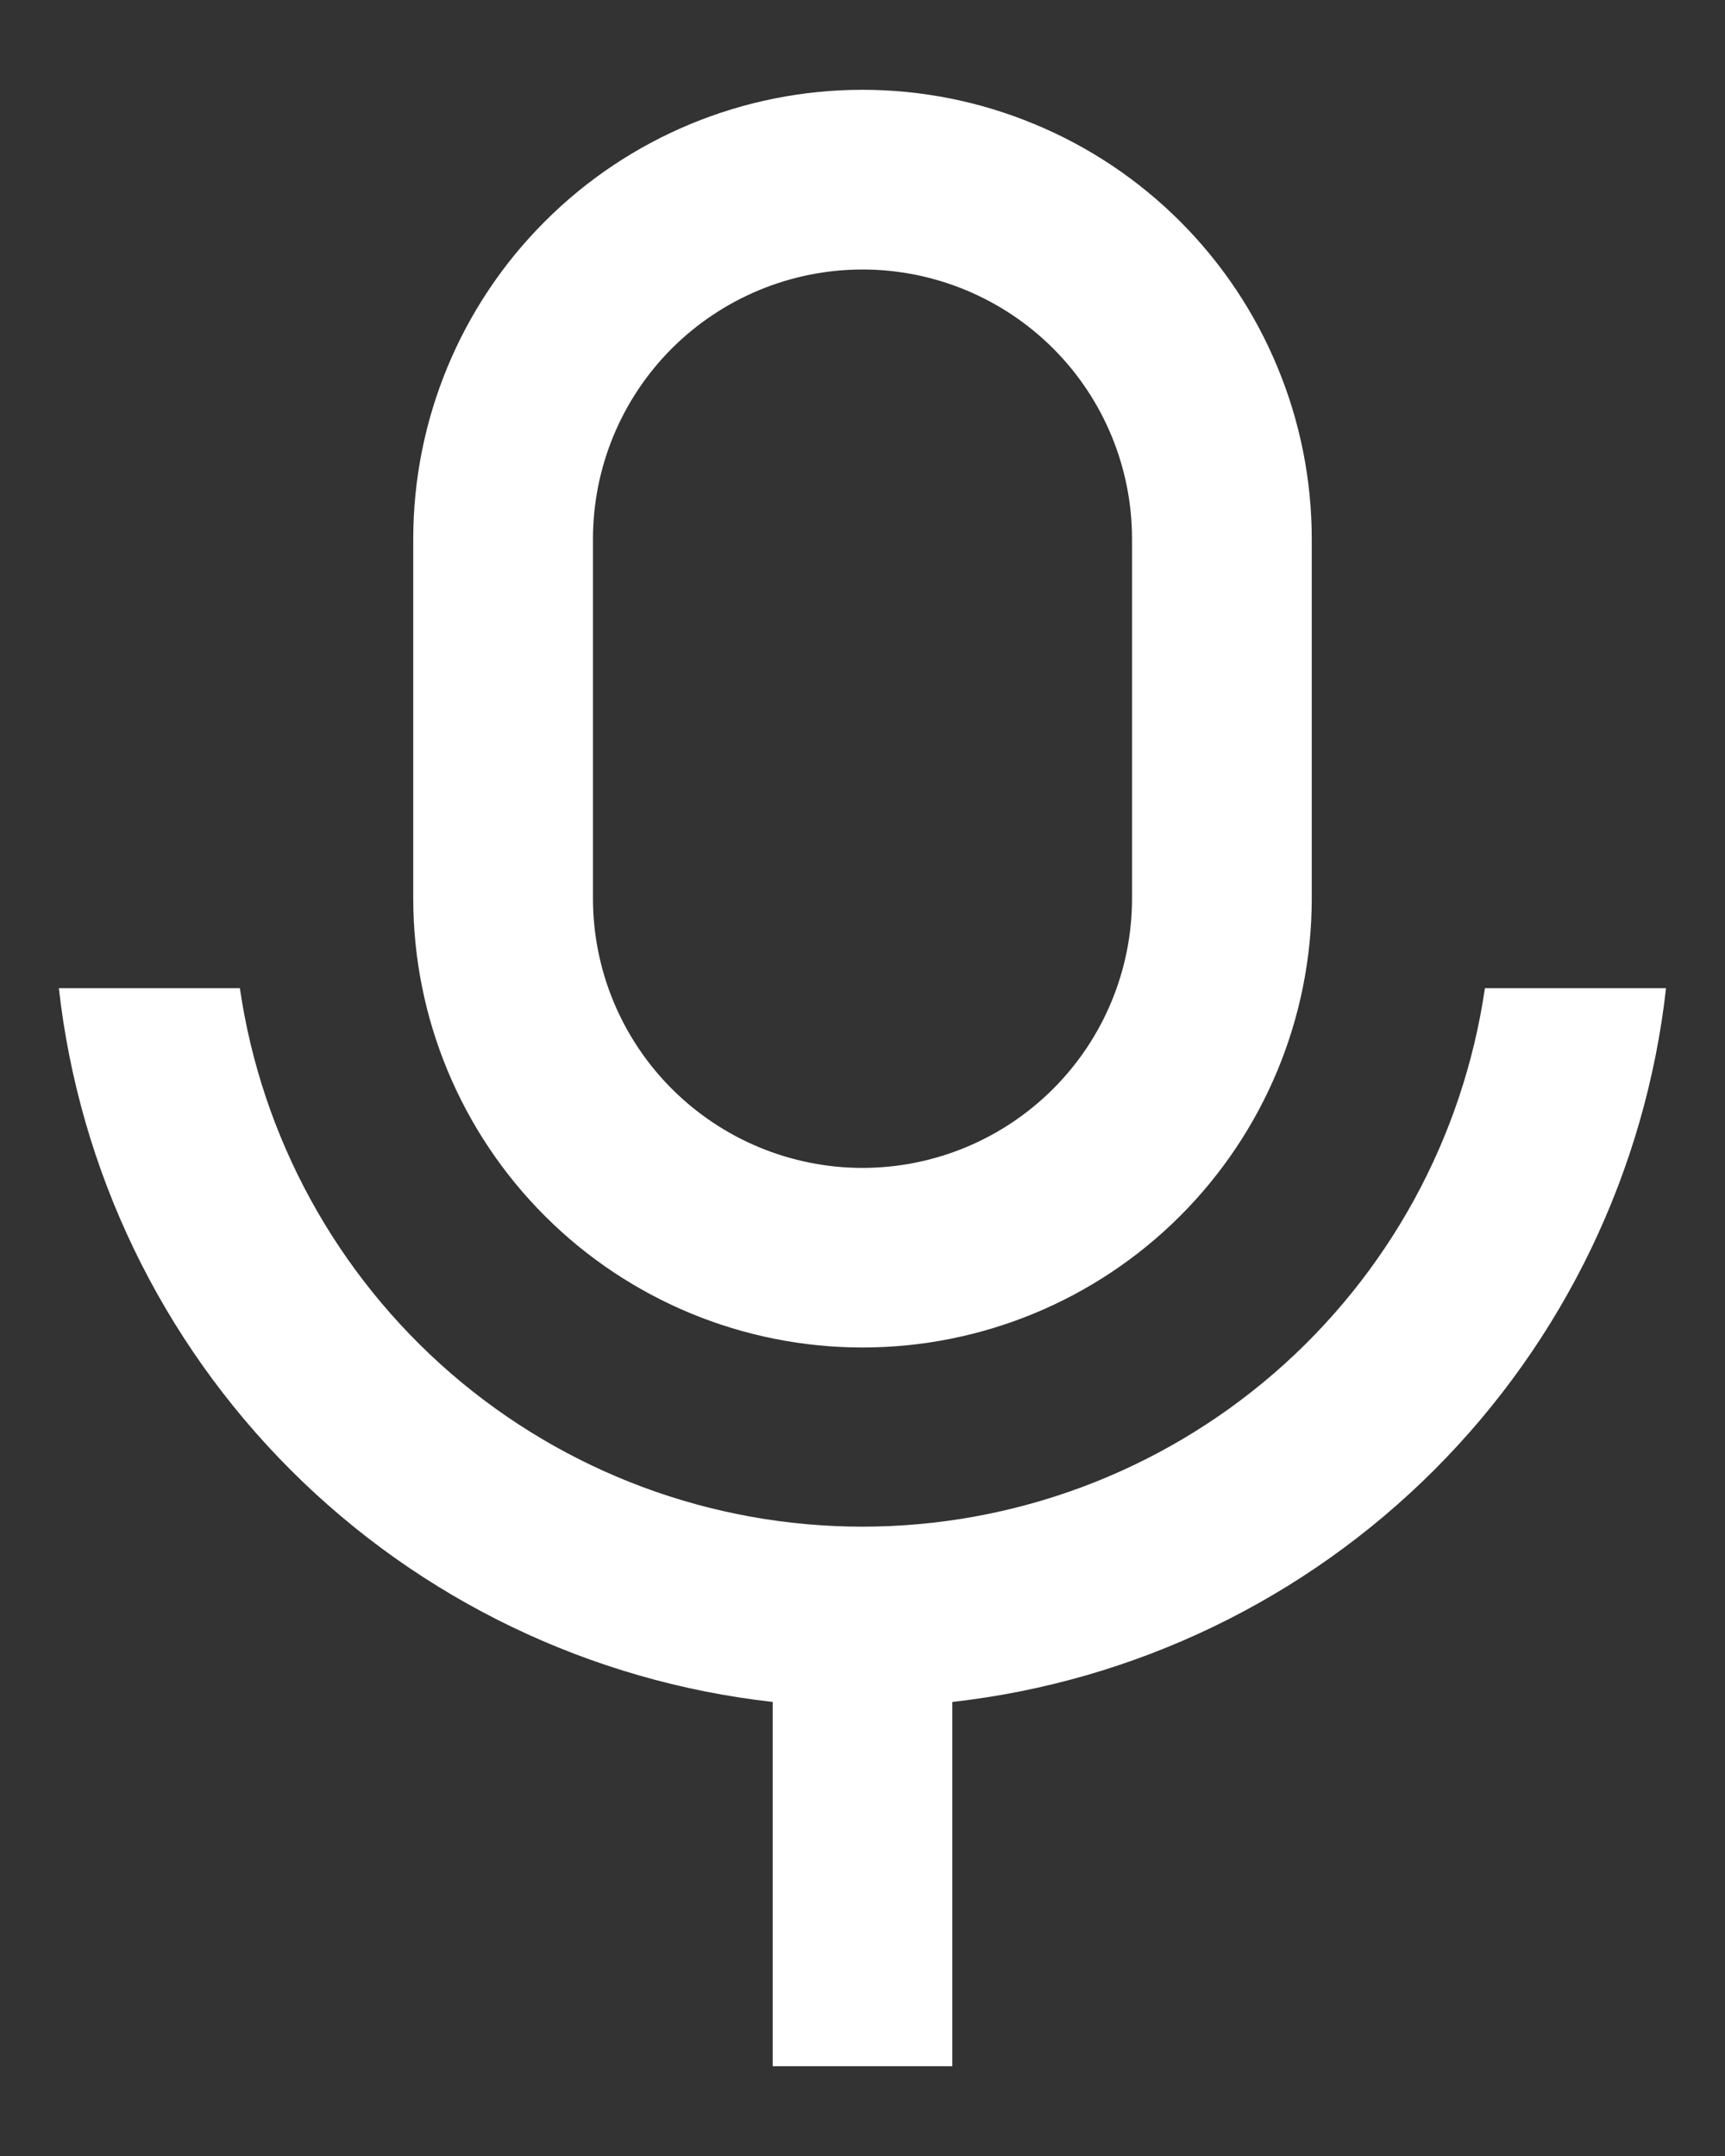 <svg xmlns="http://www.w3.org/2000/svg" width="16" height="20" fill="none" viewBox="0 0 16 20"><rect x="0" y="0" width="16" height="20" fill="#333333" stroke="none"/><path fill="#fff" d="M8 2.5C7.337 2.5 6.701 2.764 6.232 3.232C5.763 3.701 5.5 4.337 5.5 5V8.334C5.5 8.997 5.763 9.632 6.232 10.101C6.701 10.57 7.337 10.834 8 10.834C8.663 10.834 9.299 10.57 9.768 10.101C10.237 9.632 10.5 8.997 10.5 8.334V5C10.5 4.337 10.237 3.701 9.768 3.232C9.299 2.764 8.663 2.5 8 2.5ZM8 0.833C8.547 0.833 9.089 0.941 9.594 1.151C10.1 1.36 10.559 1.667 10.946 2.054C11.333 2.441 11.64 2.9 11.849 3.406C12.059 3.911 12.167 4.453 12.167 5V8.334C12.167 9.439 11.728 10.498 10.946 11.28C10.165 12.061 9.105 12.5 8 12.5C6.895 12.5 5.835 12.061 5.054 11.28C4.272 10.498 3.833 9.439 3.833 8.334V5C3.833 3.895 4.272 2.835 5.054 2.054C5.835 1.272 6.895 0.833 8 0.833ZM0.546 9.167H2.225C2.427 10.554 3.122 11.822 4.182 12.74C5.242 13.657 6.597 14.162 7.999 14.162C9.401 14.162 10.756 13.657 11.816 12.74C12.877 11.822 13.571 10.554 13.773 9.167H15.453C15.264 10.857 14.505 12.434 13.303 13.636C12.1 14.839 10.524 15.598 8.833 15.788V19.167H7.167V15.788C5.476 15.598 3.9 14.84 2.697 13.637C1.494 12.434 0.735 10.857 0.546 9.167Z"/></svg>